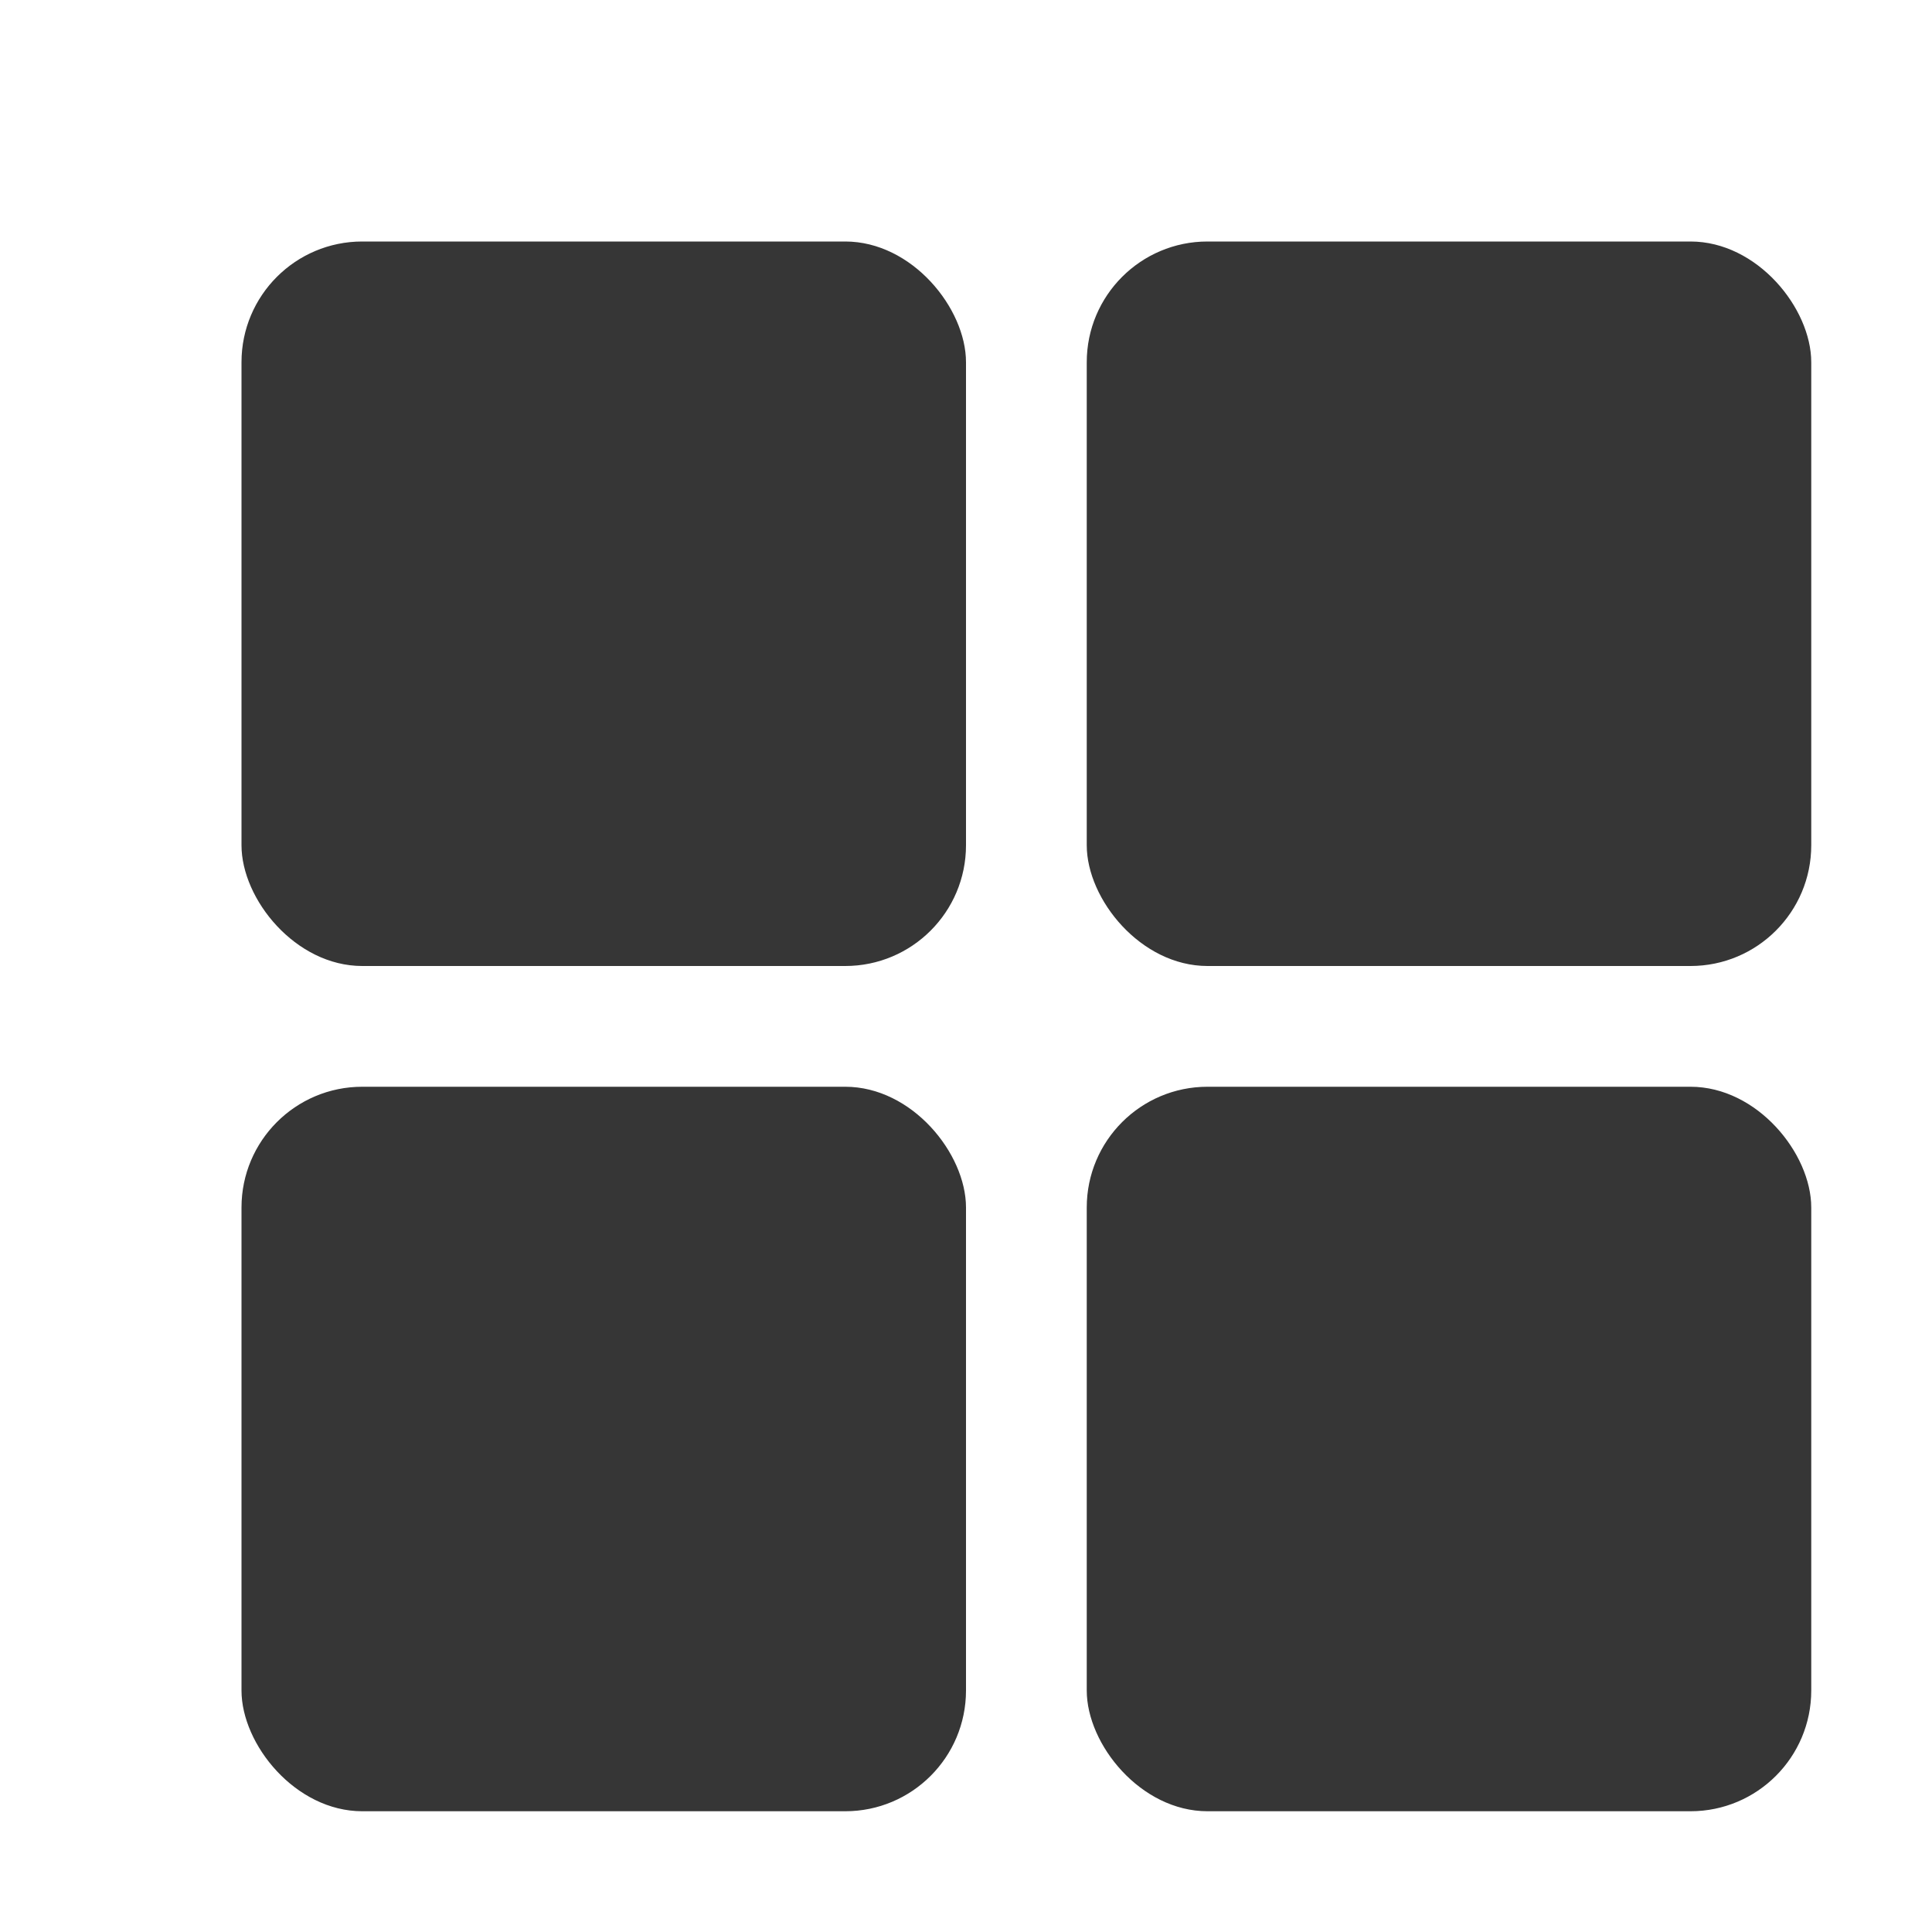 <svg version="1.1" viewBox="0 0 16 16" xmlns="http://www.w3.org/2000/svg">
 <g fill="#363636">
  <rect x="2" y="2" width="6" height="6" rx="1" ry="1"/>
  <rect x="9" y="2" width="6" height="6" rx="1" ry="1"/>
  <rect x="9" y="9" width="6" height="6" rx="1" ry="1"/>
  <rect x="2" y="9" width="6" height="6" rx="1" ry="1"/>
 </g>
</svg>
